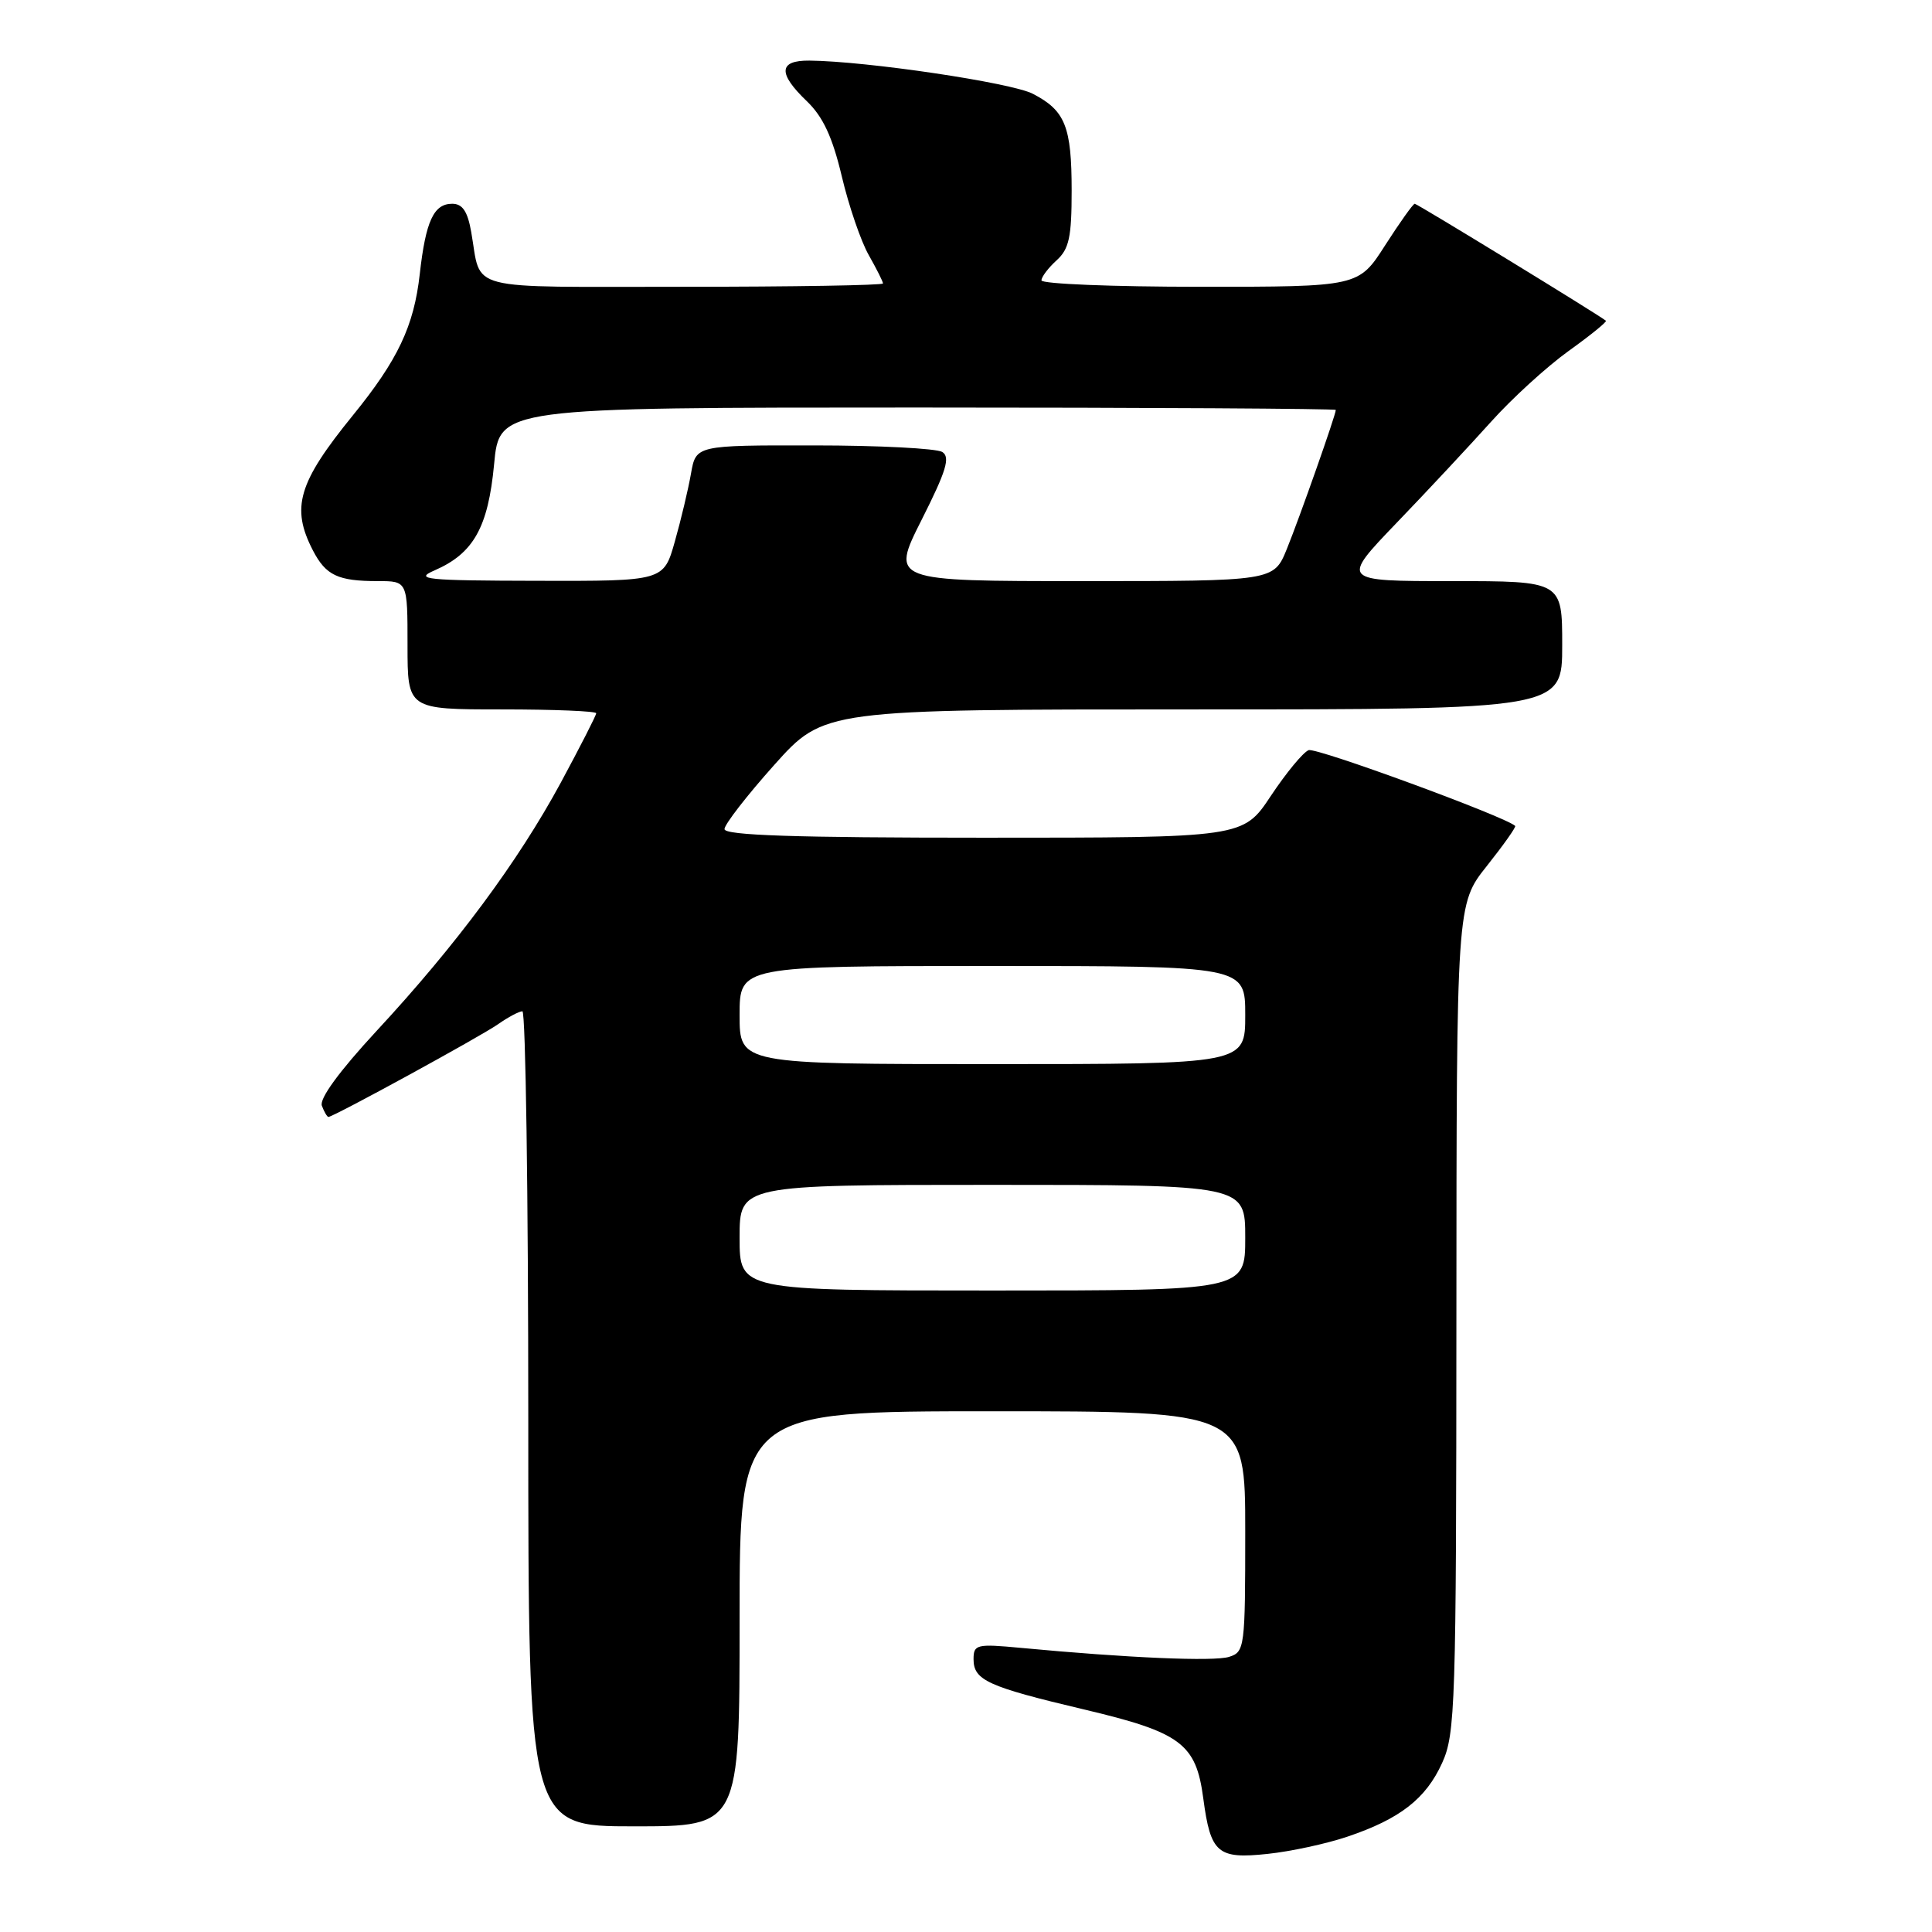 <?xml version="1.0" encoding="UTF-8" standalone="no"?>
<!DOCTYPE svg PUBLIC "-//W3C//DTD SVG 1.1//EN" "http://www.w3.org/Graphics/SVG/1.1/DTD/svg11.dtd" >
<svg xmlns="http://www.w3.org/2000/svg" xmlns:xlink="http://www.w3.org/1999/xlink" version="1.1" viewBox="0 0 256 256">
 <g >
 <path fill="currentColor"
d=" M 178.50 243.38 C 185.49 241.03 188.93 238.36 191.09 233.60 C 192.84 229.76 192.96 225.98 192.98 174.64 C 193.00 119.79 193.00 119.79 197.02 114.74 C 199.22 111.97 200.91 109.58 200.77 109.44 C 199.52 108.23 174.41 99.01 173.40 99.40 C 172.67 99.68 170.43 102.40 168.40 105.45 C 164.72 111.00 164.72 111.00 130.36 111.00 C 105.36 111.00 96.00 110.69 96.00 109.86 C 96.00 109.24 98.97 105.41 102.59 101.36 C 109.18 94.00 109.18 94.00 158.09 94.00 C 207.00 94.00 207.00 94.00 207.00 85.50 C 207.00 77.00 207.00 77.00 192.33 77.00 C 177.65 77.00 177.65 77.00 185.09 69.25 C 189.19 64.99 194.79 58.98 197.56 55.90 C 200.32 52.82 204.94 48.60 207.83 46.52 C 210.72 44.45 212.95 42.64 212.79 42.50 C 211.98 41.80 187.79 27.00 187.46 27.00 C 187.24 27.00 185.48 29.48 183.54 32.50 C 180.02 38.00 180.02 38.00 159.01 38.00 C 147.46 38.00 138.00 37.62 138.00 37.15 C 138.00 36.69 138.90 35.50 140.00 34.50 C 141.66 33.00 142.00 31.42 142.00 25.28 C 142.00 16.77 141.15 14.65 136.86 12.43 C 134.01 10.95 114.81 8.10 107.25 8.03 C 103.16 7.99 103.05 9.72 106.92 13.42 C 109.05 15.47 110.30 18.14 111.54 23.36 C 112.47 27.29 114.08 31.99 115.12 33.81 C 116.15 35.63 117.00 37.31 117.00 37.56 C 117.00 37.80 105.11 38.00 90.57 38.00 C 61.13 38.00 63.85 38.70 62.44 30.75 C 61.96 28.00 61.28 27.00 59.92 27.00 C 57.47 27.00 56.41 29.29 55.62 36.32 C 54.85 43.21 52.72 47.71 46.73 55.07 C 39.50 63.97 38.53 67.26 41.46 72.93 C 43.18 76.25 44.77 77.00 50.08 77.00 C 54.00 77.00 54.00 77.00 54.00 85.50 C 54.00 94.00 54.00 94.00 66.50 94.00 C 73.38 94.00 79.00 94.23 79.00 94.51 C 79.00 94.79 76.88 98.93 74.30 103.72 C 68.63 114.19 60.47 125.20 49.91 136.59 C 44.96 141.94 42.29 145.59 42.65 146.52 C 42.96 147.34 43.35 148.00 43.52 148.00 C 44.17 148.00 63.68 137.34 66.00 135.71 C 67.34 134.77 68.79 134.00 69.22 134.00 C 69.65 134.00 70.00 158.30 70.00 188.00 C 70.00 242.00 70.00 242.00 84.00 242.00 C 98.00 242.00 98.00 242.00 98.00 214.50 C 98.00 187.00 98.00 187.00 131.50 187.00 C 165.00 187.00 165.00 187.00 165.00 202.93 C 165.00 218.31 164.93 218.89 162.87 219.54 C 160.87 220.18 149.45 219.69 135.25 218.35 C 129.40 217.80 129.00 217.90 129.00 219.85 C 129.00 222.64 130.87 223.49 143.59 226.50 C 156.49 229.55 158.48 231.03 159.44 238.29 C 160.41 245.57 161.32 246.36 167.97 245.65 C 171.01 245.33 175.75 244.31 178.50 243.38 Z  M 98.00 164.00 C 98.00 157.00 98.00 157.00 131.50 157.00 C 165.00 157.00 165.00 157.00 165.00 164.00 C 165.00 171.00 165.00 171.00 131.50 171.00 C 98.00 171.00 98.00 171.00 98.00 164.00 Z  M 98.00 134.50 C 98.00 128.00 98.00 128.00 131.50 128.00 C 165.00 128.00 165.00 128.00 165.00 134.50 C 165.00 141.00 165.00 141.00 131.50 141.00 C 98.00 141.00 98.00 141.00 98.00 134.50 Z  M 57.58 75.58 C 62.75 73.33 64.68 69.88 65.47 61.52 C 66.17 54.00 66.17 54.00 121.59 54.00 C 152.06 54.00 177.00 54.15 177.00 54.32 C 177.00 54.97 172.20 68.59 170.51 72.75 C 168.78 77.00 168.78 77.00 143.40 77.00 C 118.03 77.00 118.03 77.00 122.12 68.88 C 125.39 62.40 125.94 60.58 124.86 59.89 C 124.11 59.42 116.46 59.02 107.86 59.02 C 92.22 59.00 92.22 59.00 91.56 62.75 C 91.20 64.81 90.24 68.86 89.42 71.75 C 87.94 77.00 87.94 77.00 71.22 76.96 C 56.34 76.93 54.84 76.77 57.58 75.58 Z "/>
</g>
</svg>